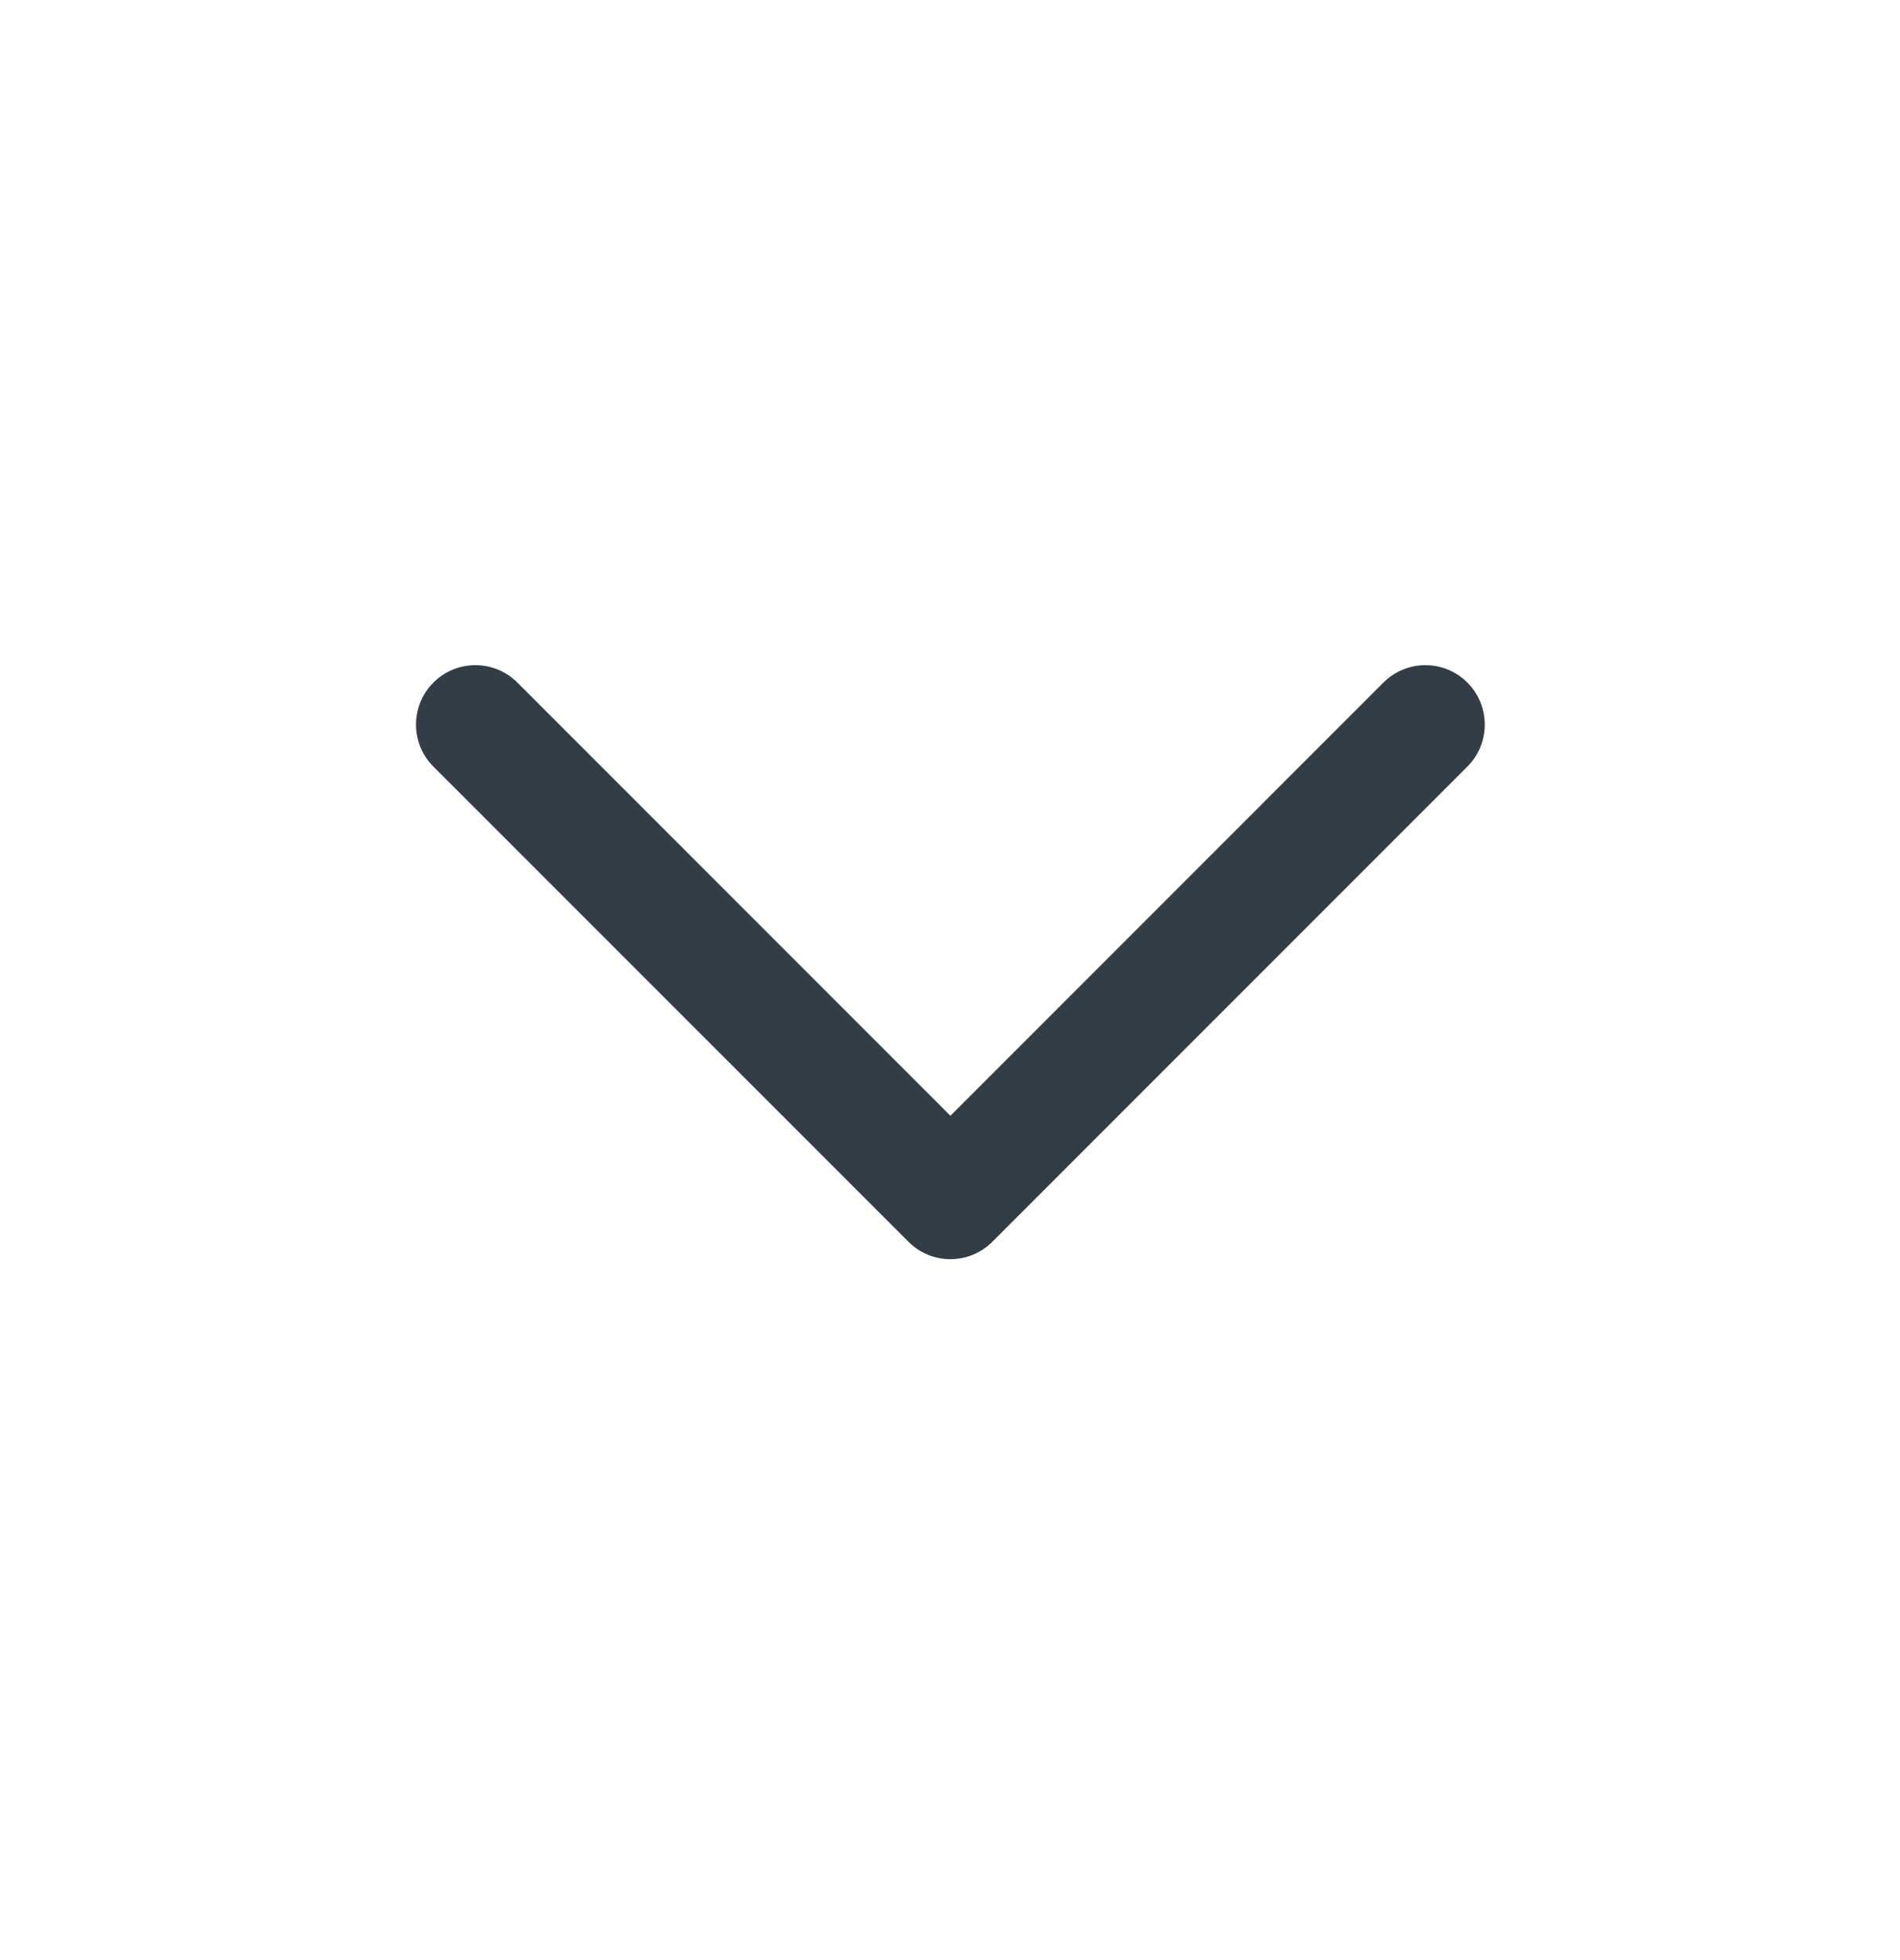 <svg xmlns="http://www.w3.org/2000/svg" width="32" height="33" viewBox="0 0 32 33" fill="none">
  <path fill-rule="evenodd" clip-rule="evenodd" d="M24.714 11.492C24.323 11.101 23.69 11.101 23.299 11.492L16.007 18.785L8.714 11.492C8.323 11.101 7.69 11.101 7.299 11.492C6.909 11.883 6.909 12.516 7.299 12.906L15.3 20.906C15.69 21.297 16.323 21.297 16.714 20.906L24.714 12.906C25.104 12.516 25.104 11.883 24.714 11.492Z" fill="#333D47"/>
</svg>